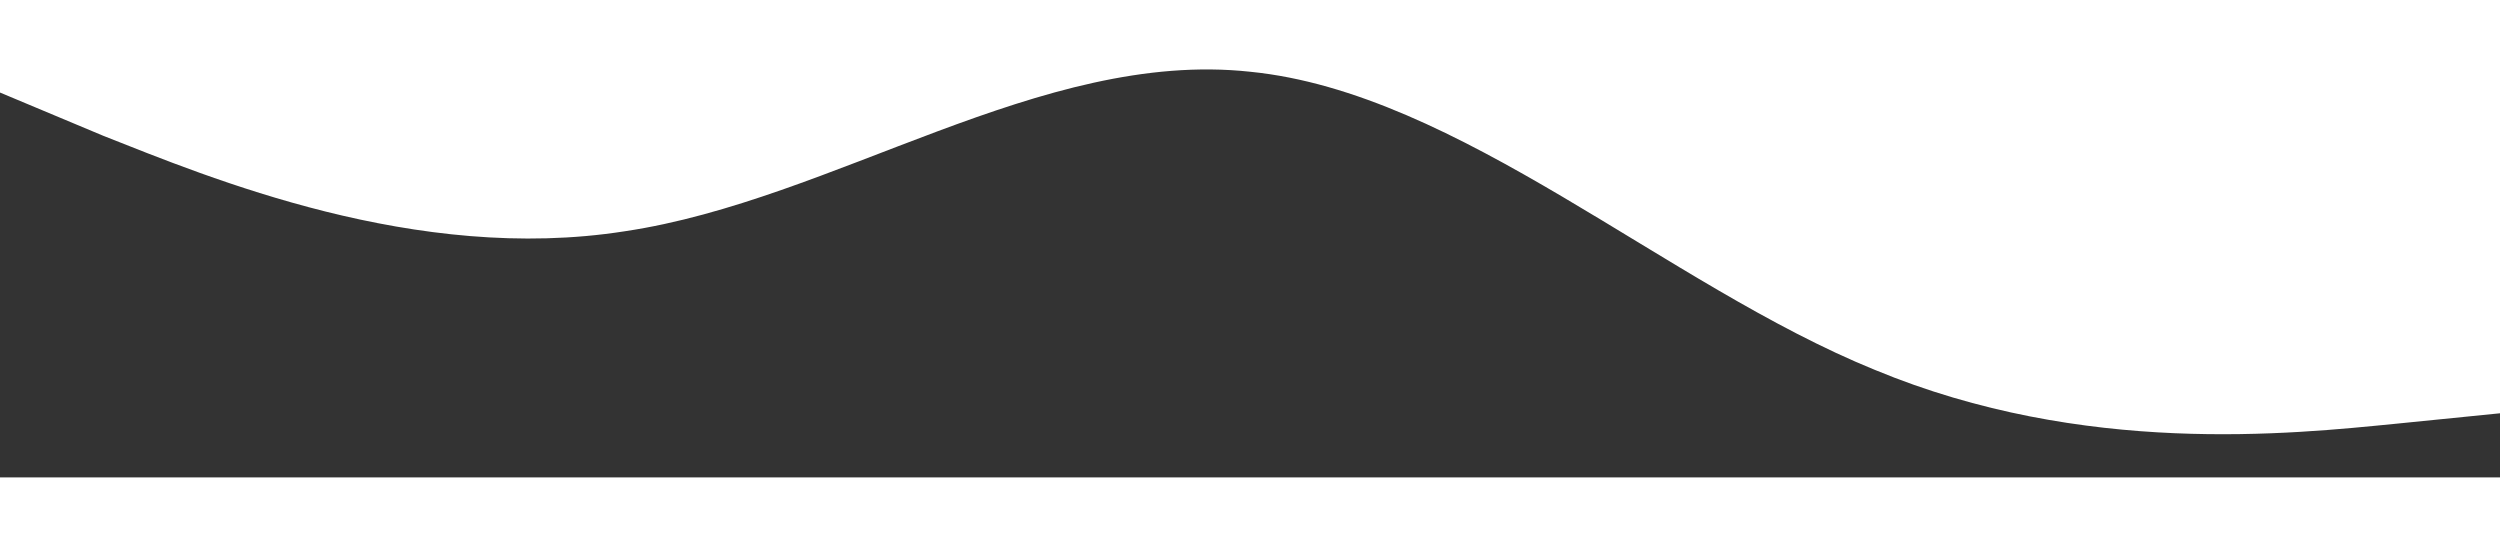 <svg width="1440" height="315" viewBox="0 0 1440 315" fill="none" xmlns="http://www.w3.org/2000/svg">
<g filter="url(#filter0_d)">
<path fill-rule="evenodd" clip-rule="evenodd" d="M0 77.3L59.61 102.266C120.39 126.234 239.61 176.166 360 157.192C480.39 139.216 599.61 52.334 720 65.316C840.39 77.3 959.61 188.15 1080 237.084C1200.39 287.016 1319.61 274.034 1380.39 268.042L1440 262.05V299H1380.39C1319.61 299 1200.39 299 1080 299C959.61 299 840.39 299 720 299C599.61 299 480.39 299 360 299C239.61 299 120.39 299 59.61 299H0V77.3Z" fill="#333333"/>
</g>
<defs>
<filter id="filter0_d" x="-40" y="0" width="1520" height="315" filterUnits="userSpaceOnUse" color-interpolation-filters="sRGB">
<feFlood flood-opacity="0" result="BackgroundImageFix"/>
<feColorMatrix in="SourceAlpha" type="matrix" values="0 0 0 0 0 0 0 0 0 0 0 0 0 0 0 0 0 0 127 0"/>
<feOffset dy="-24"/>
<feGaussianBlur stdDeviation="20"/>
<feColorMatrix type="matrix" values="0 0 0 0 0 0 0 0 0 0 0 0 0 0 0 0 0 0 0.3 0"/>
<feBlend mode="normal" in2="BackgroundImageFix" result="effect1_dropShadow"/>
<feBlend mode="normal" in="SourceGraphic" in2="effect1_dropShadow" result="shape"/>
</filter>
</defs>
</svg>
